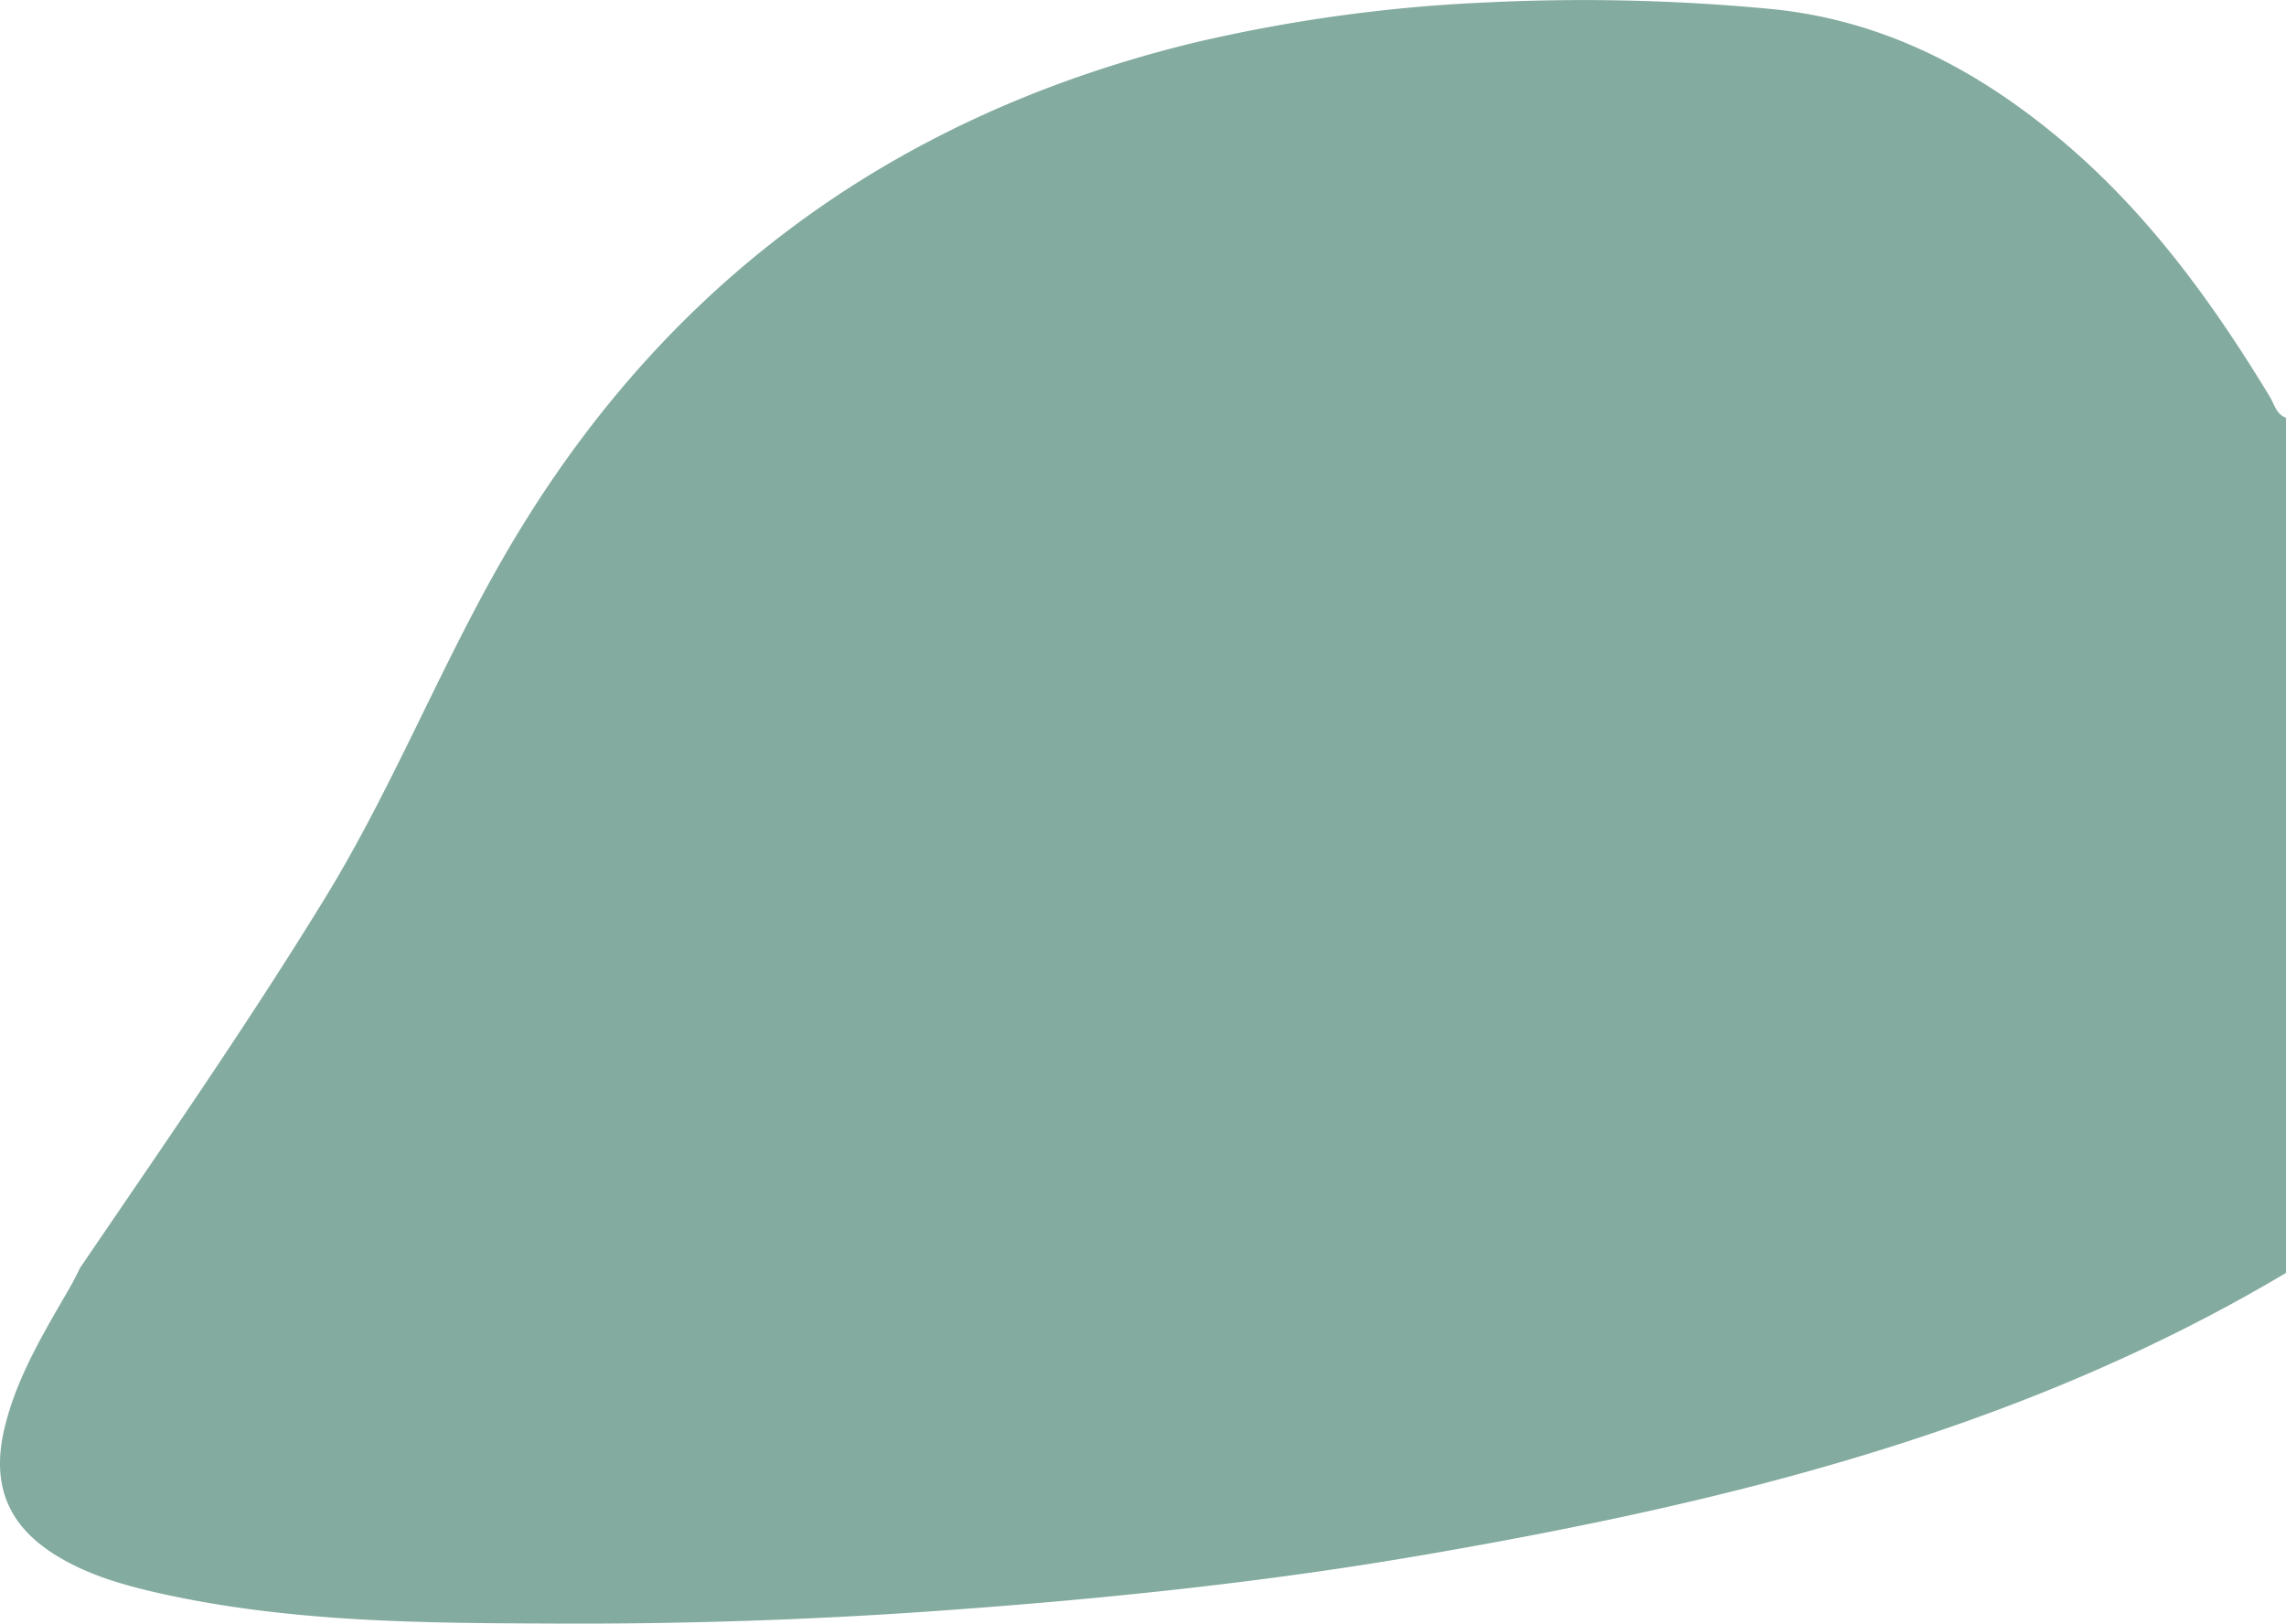 <svg xmlns="http://www.w3.org/2000/svg" viewBox="0 0 414.39 294.31"><defs><style>.cls-1{fill:#83ab9f;}</style></defs><title>Asset 3</title><g id="Layer_2" data-name="Layer 2"><g id="Layer_2-2" data-name="Layer 2"><path class="cls-1" d="M14.54,229.79c15.06-22.13,30.34-44.11,44.35-66.95,11.78-19.21,20.17-40.15,31.2-59.73,28.16-50,70.29-81.63,126-95.28A285.56,285.56,0,0,1,269.28.45a358.59,358.59,0,0,1,51.31,1.14c20.32,1.87,37.51,10.79,52.9,23.67,15.65,13.1,27.46,29.33,37.95,46.63.84,1.37,1.17,3.18,2.95,3.85v155c-48.19,28.67-101.51,41.67-156,51.07-29.5,5.09-59.24,8.14-89.12,10.24q-34.4,2.42-68.82,2.25c-23.91-.08-47.92-.22-71.49-5.48-6.36-1.43-12.59-3.19-18.24-6.54C1.37,276.75-1.73,269.1.9,258.53c2.28-9.19,7.15-17.15,11.81-25.22C13.37,232.16,13.93,231,14.54,229.79Z"/></g></g></svg>